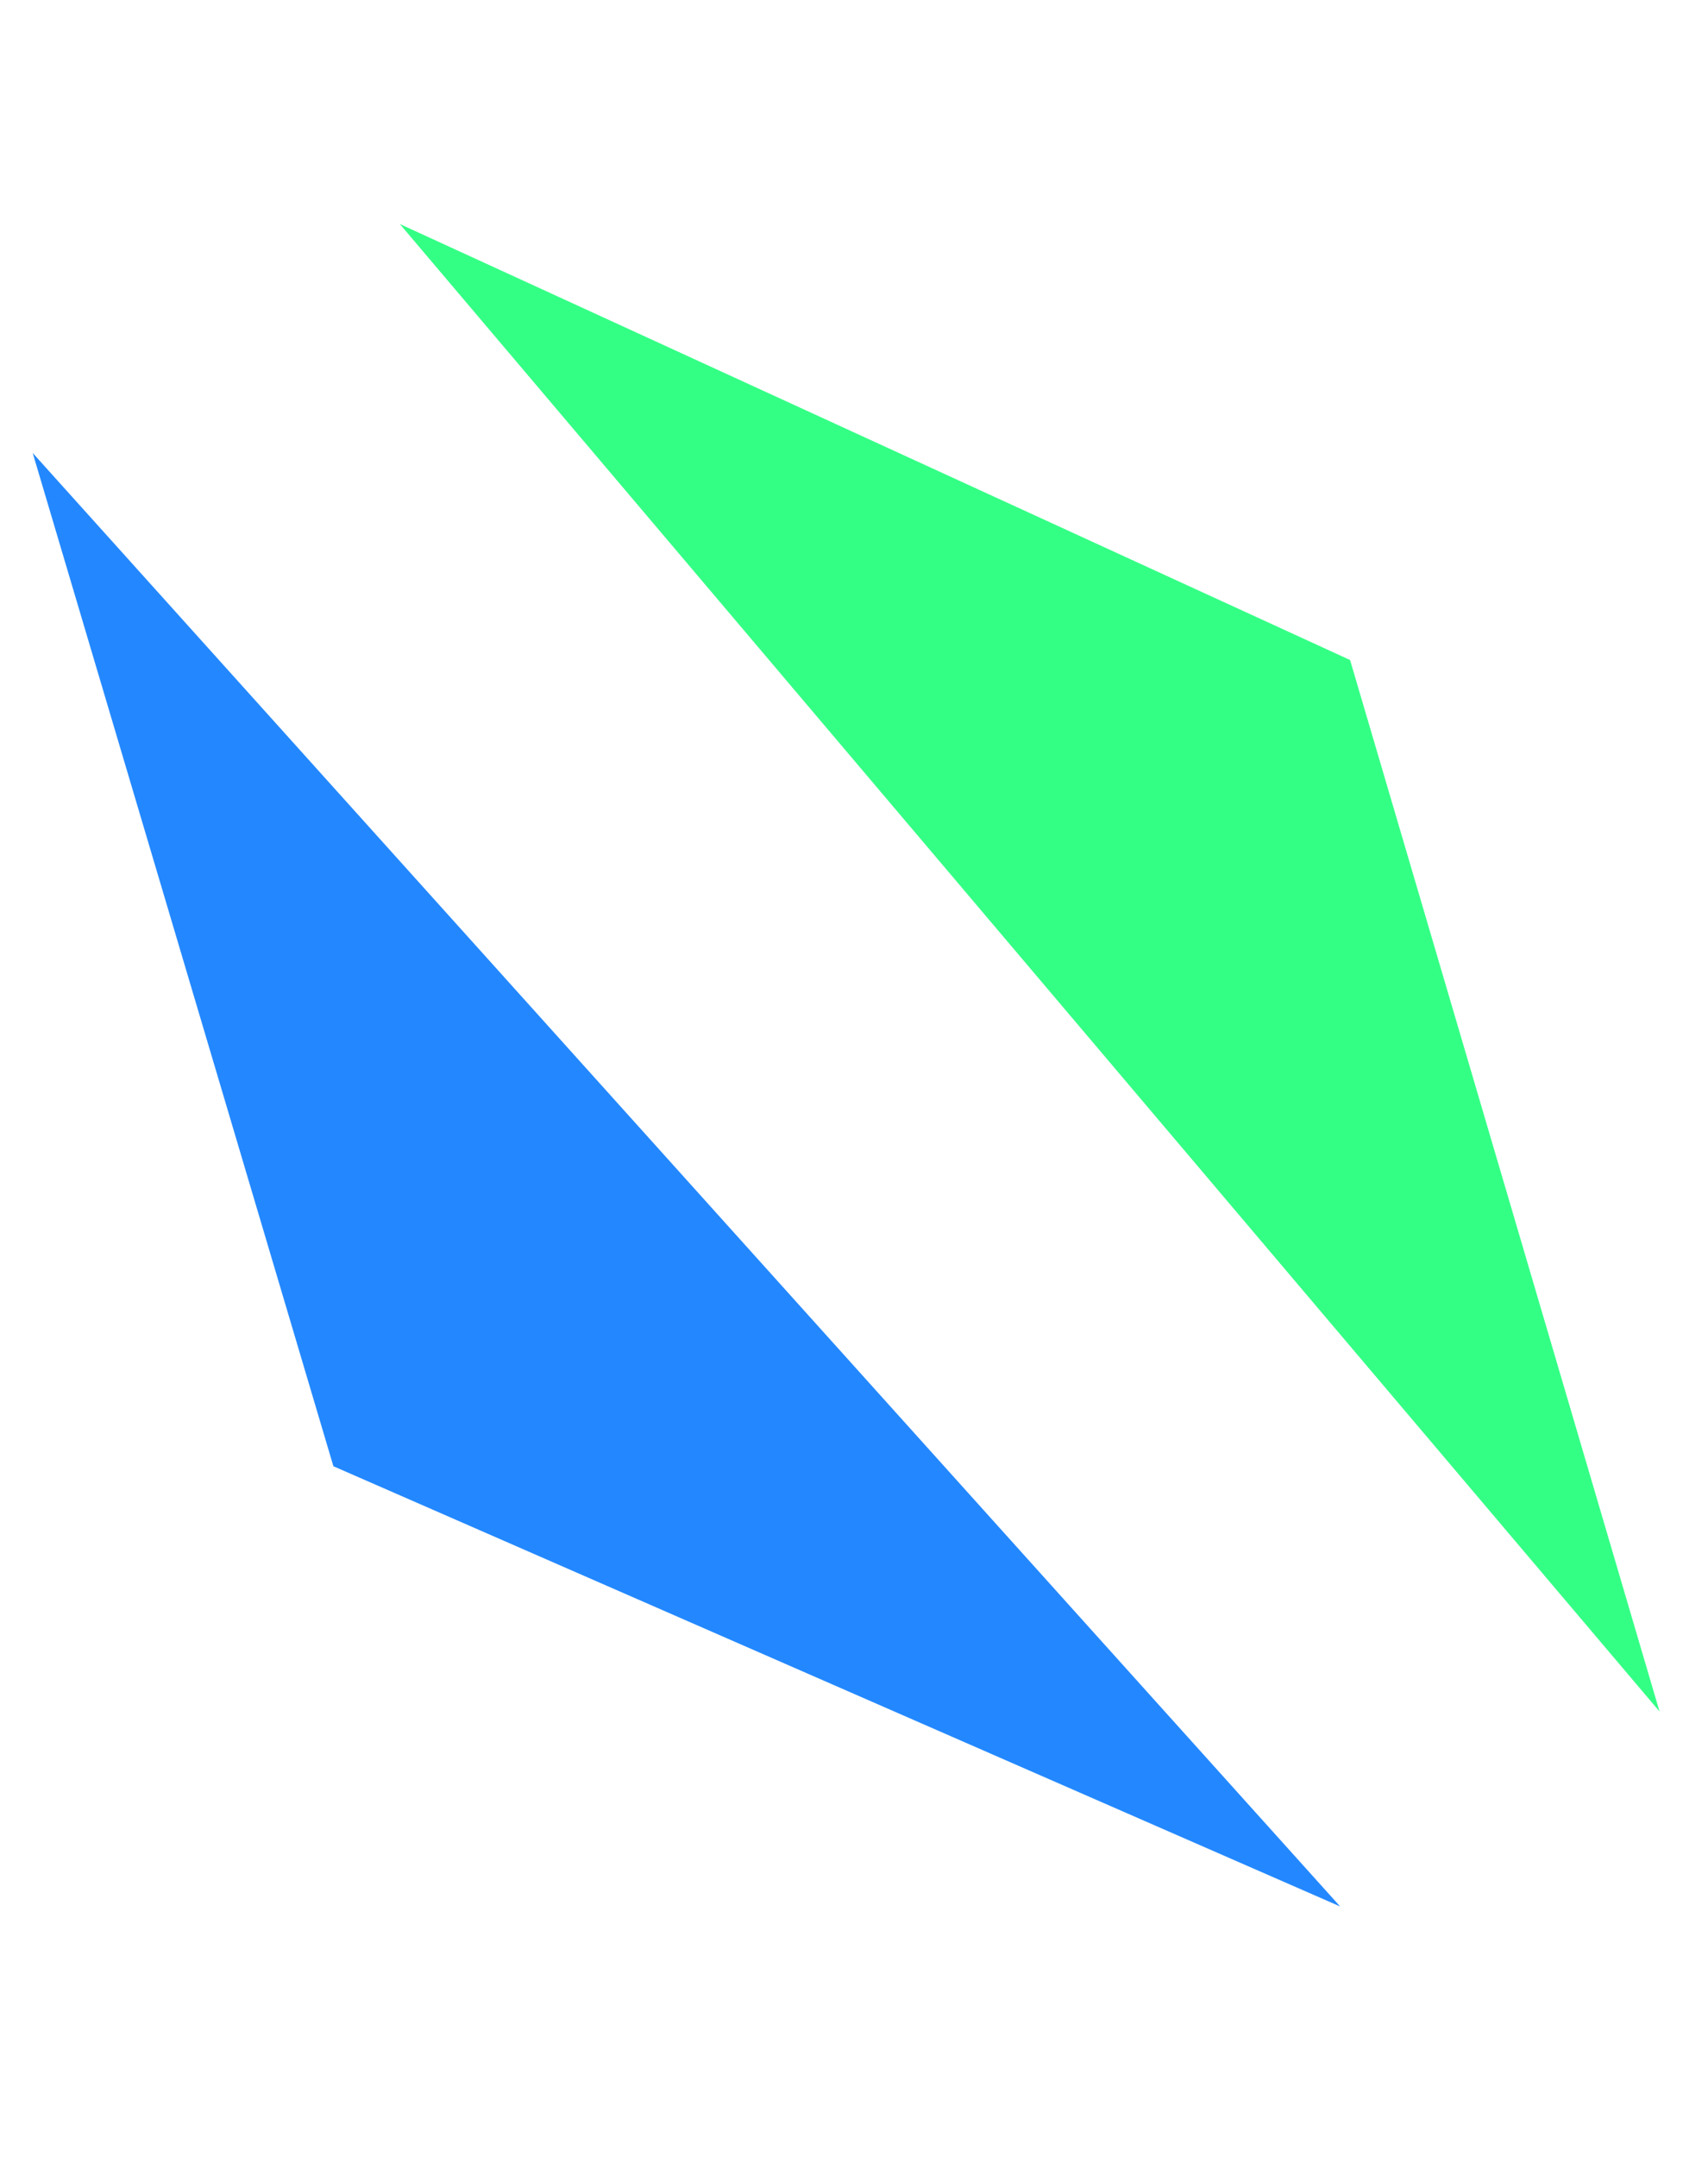 <svg width="61" height="77" viewBox="0 0 61 77" fill="none" xmlns="http://www.w3.org/2000/svg">
<path d="M11.907 52.346L47.862 68.062L1.168 16.172L11.907 52.346Z" fill="#2388FF"/>
<path d="M59.27 61.103L48.217 23.563L14.28 7.998L59.27 61.103Z" fill="#34FF85"/>
</svg>
